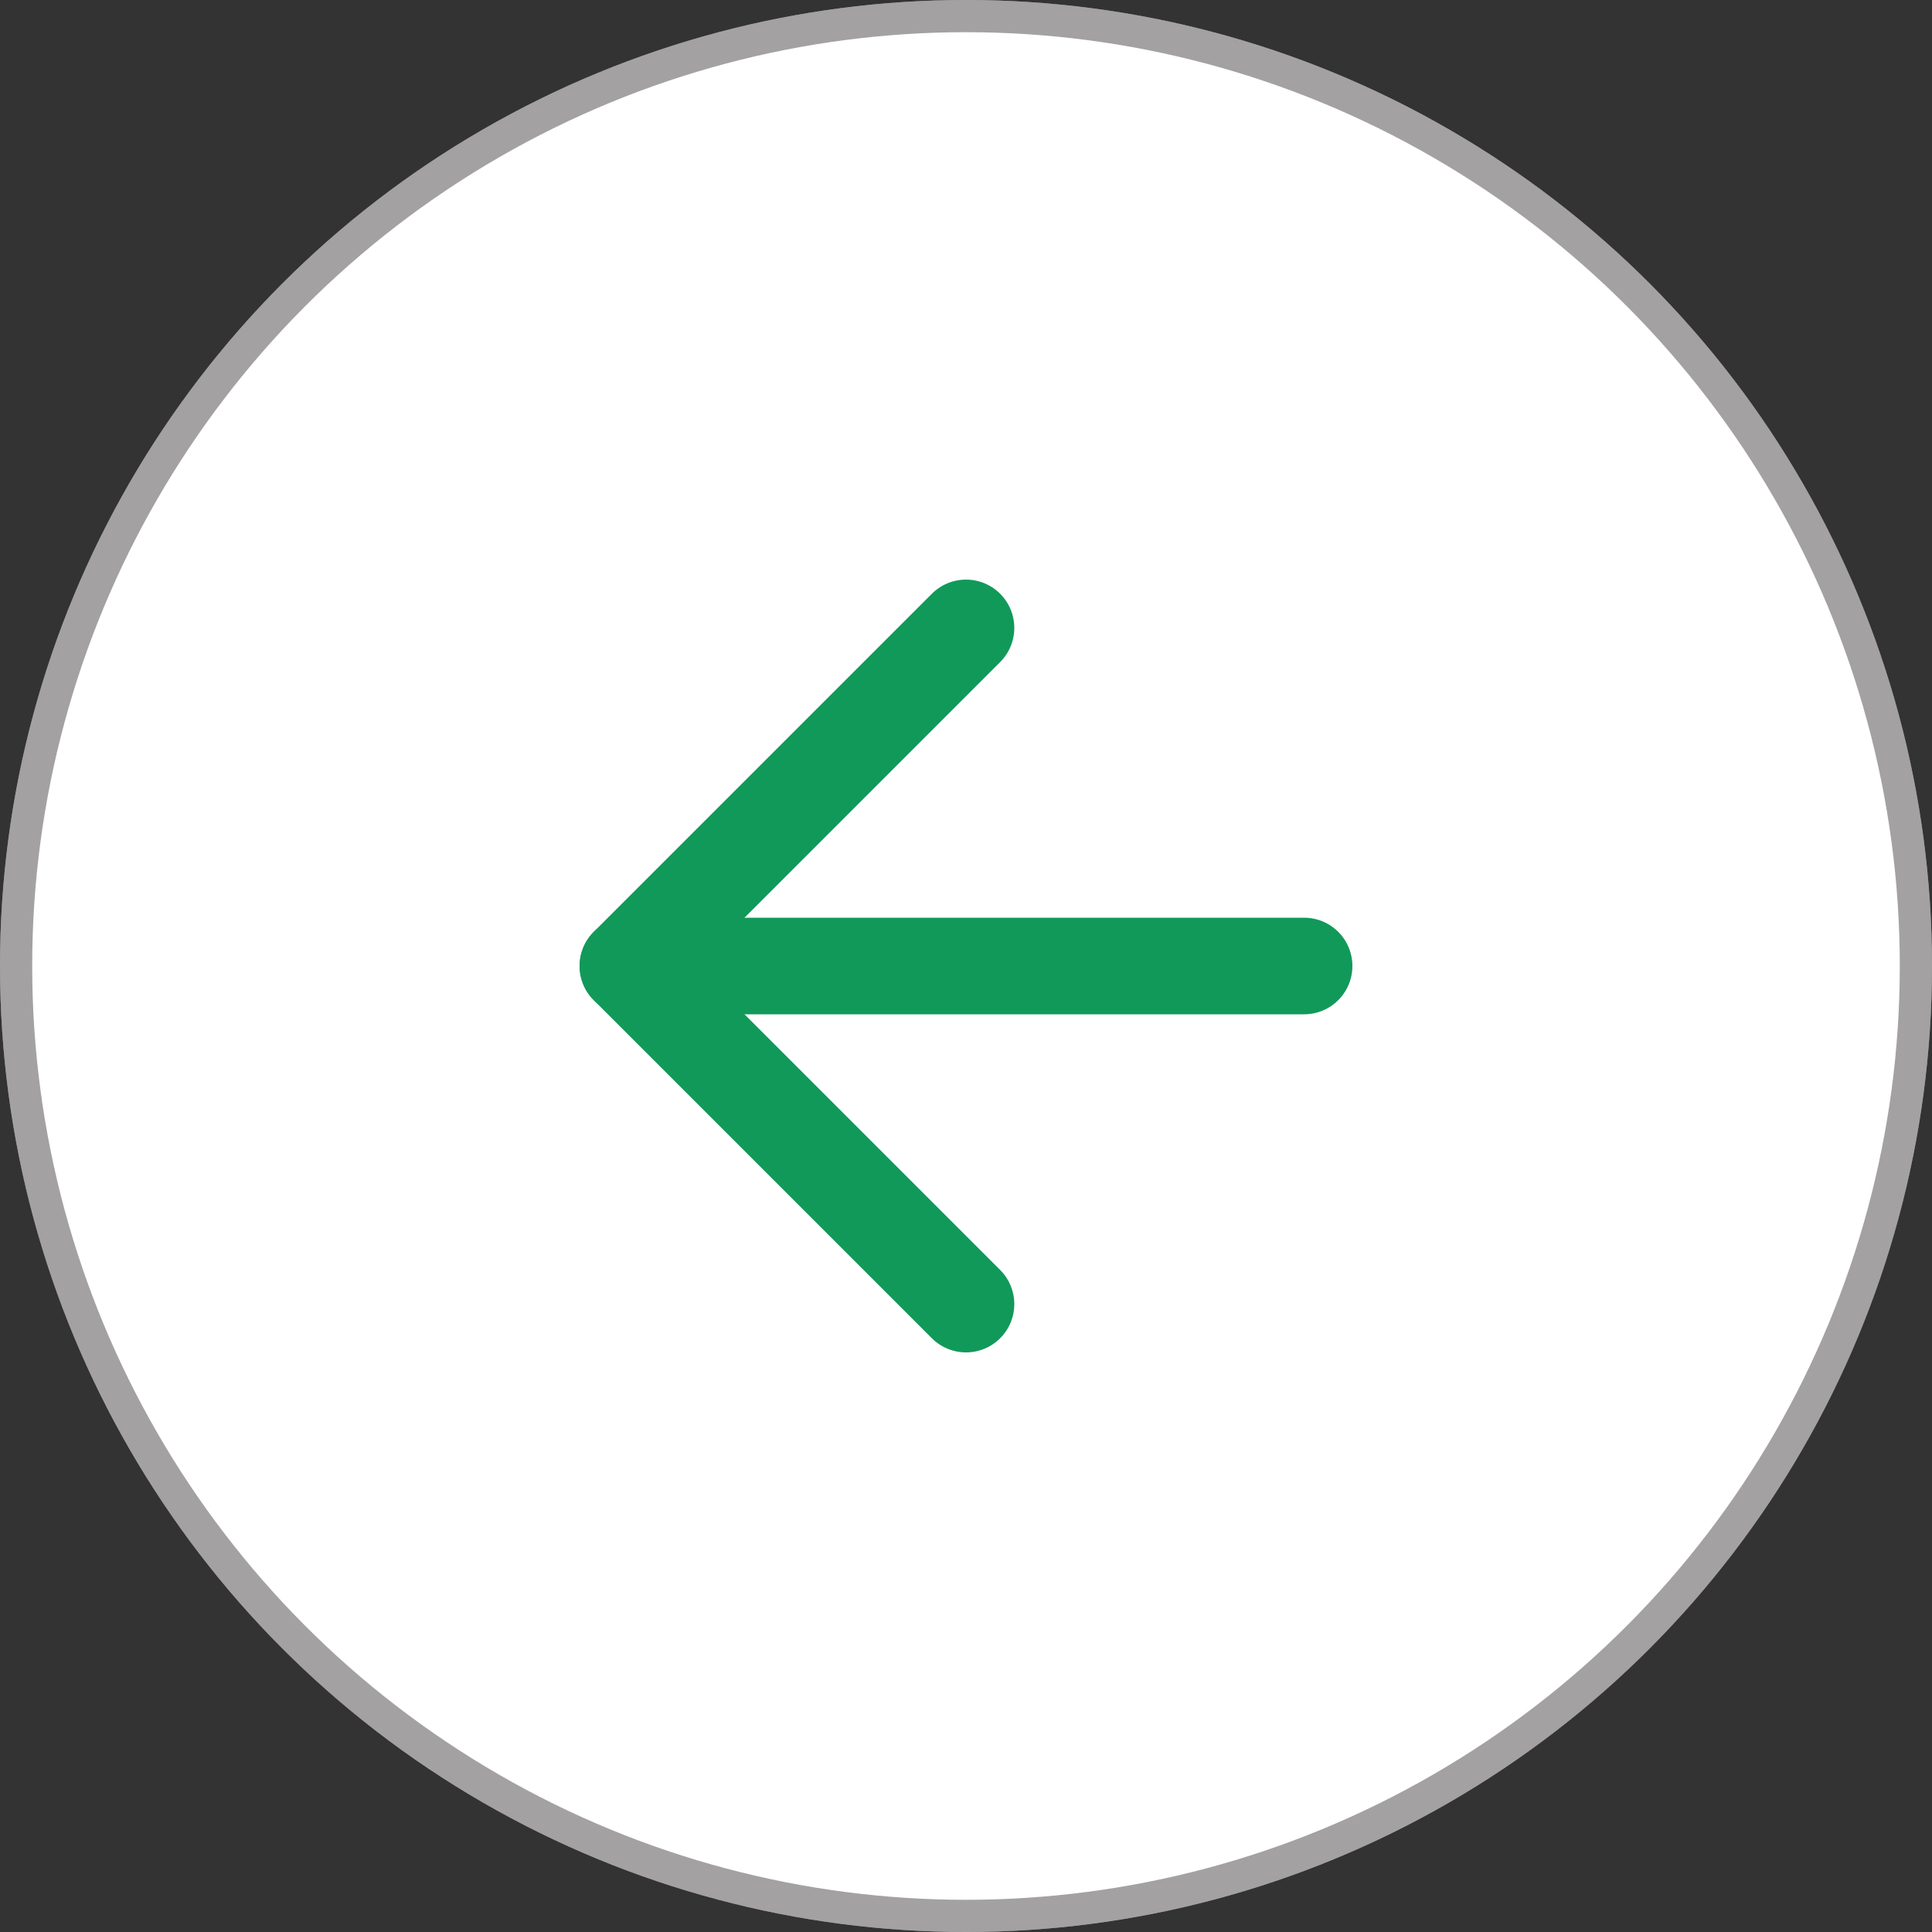 <svg width="60" height="60" viewBox="0 0 60 60" fill="none" xmlns="http://www.w3.org/2000/svg">
<rect x="0" y="0" width="60" height="60" fill="#333333" stroke="none"/>
<circle cx="30" cy="30" r="30" transform="rotate(-180 30 30)" fill="white"/>
<circle cx="30" cy="30" r="29.5" transform="rotate(-180 30 30)" stroke="#191615" stroke-opacity="0.4"/>
<path d="M40.5 30L19.5 30" stroke="#11995A" stroke-width="3" stroke-linecap="round" stroke-linejoin="round"/>
<path d="M30 19.5L19.5 30L30 40.5" stroke="#11995A" stroke-width="3" stroke-linecap="round" stroke-linejoin="round"/>
</svg>
